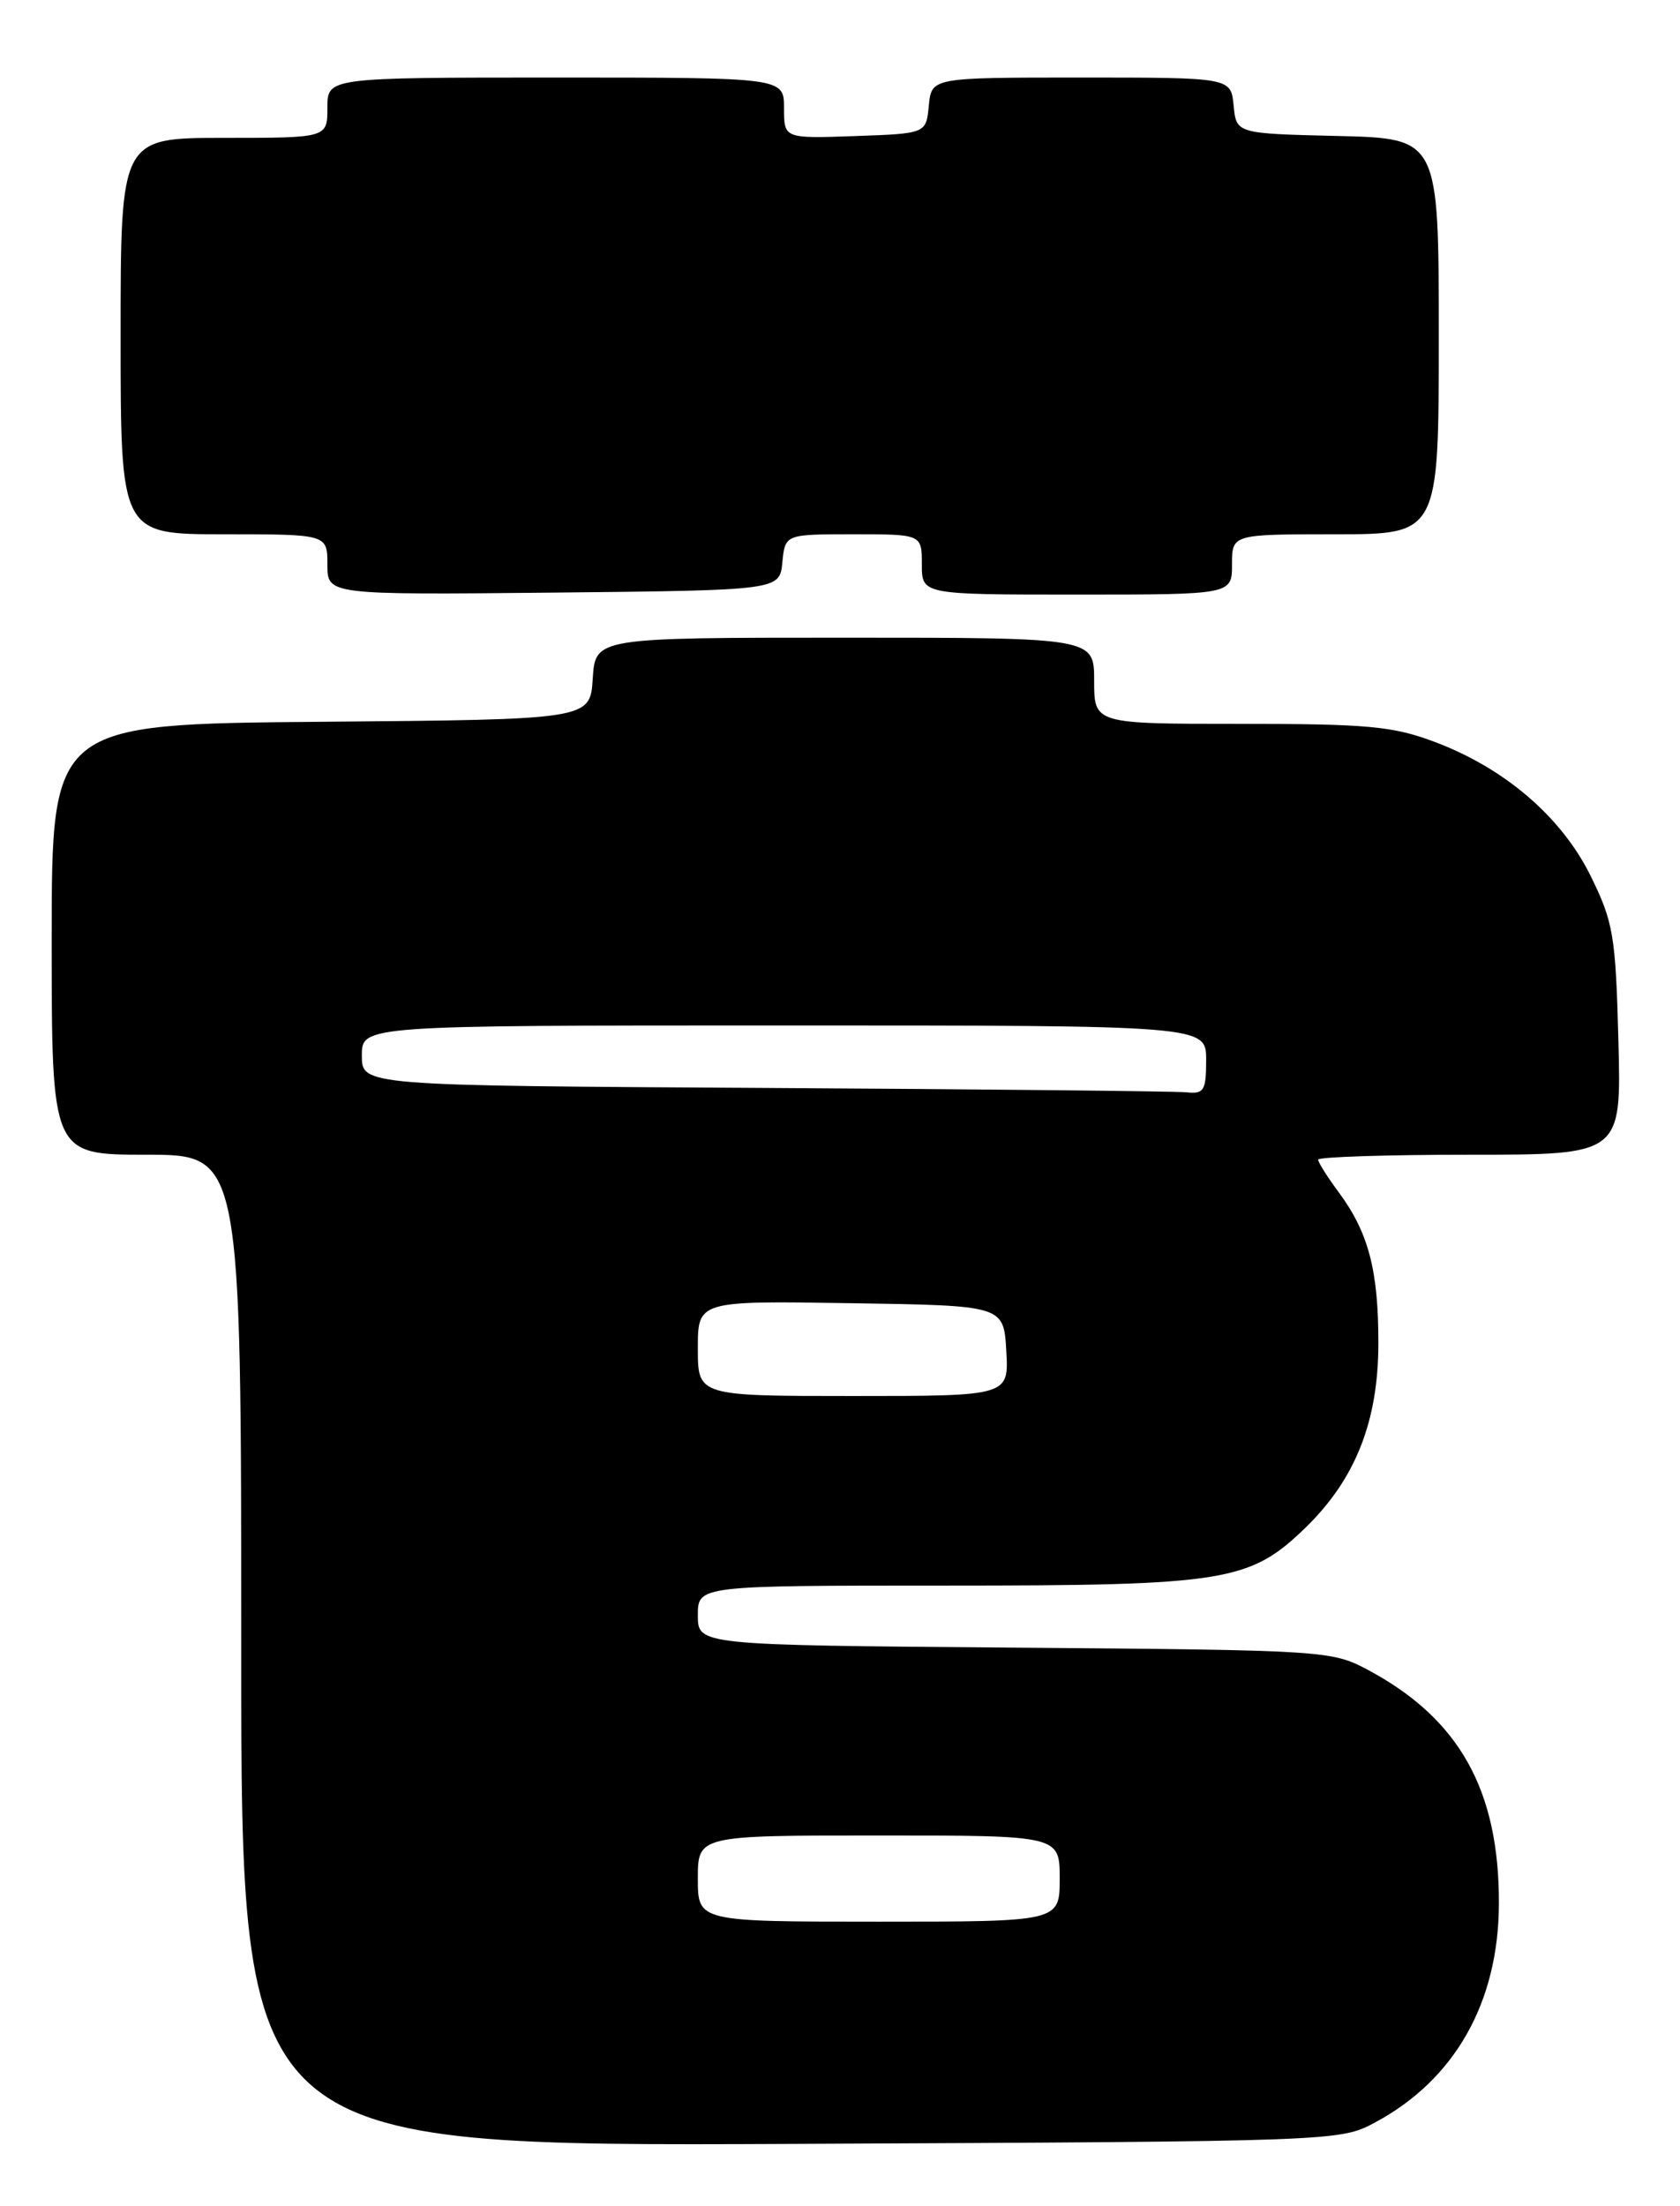<?xml version="1.0" encoding="UTF-8" standalone="no"?>
<!DOCTYPE svg PUBLIC "-//W3C//DTD SVG 1.1//EN" "http://www.w3.org/Graphics/SVG/1.1/DTD/svg11.dtd" >
<svg xmlns="http://www.w3.org/2000/svg" xmlns:xlink="http://www.w3.org/1999/xlink" version="1.1" viewBox="0 0 195 256">
 <g >
 <path fill="currentColor"
d=" M 159.59 246.31 C 168.86 241.35 173.94 232.38 173.98 220.93 C 174.02 207.73 169.38 199.45 158.79 193.79 C 154.57 191.54 153.86 191.49 117.75 191.20 C 81.00 190.91 81.00 190.91 81.00 187.45 C 81.00 184.00 81.00 184.00 109.82 184.00 C 142.26 184.00 145.07 183.55 151.54 177.27 C 157.33 171.64 159.98 164.94 159.99 155.90 C 160.00 147.40 158.84 143.01 155.36 138.32 C 154.06 136.57 153.00 134.88 153.00 134.57 C 153.00 134.26 160.92 134.00 170.60 134.00 C 188.20 134.00 188.20 134.00 187.85 120.75 C 187.53 108.58 187.27 107.03 184.65 101.69 C 181.27 94.82 174.67 89.14 166.46 86.07 C 161.66 84.27 158.67 84.00 143.96 84.00 C 127.00 84.00 127.00 84.00 127.00 79.00 C 127.00 74.00 127.00 74.00 98.05 74.00 C 69.11 74.00 69.11 74.00 68.80 78.75 C 68.50 83.50 68.50 83.50 37.25 83.76 C 6.00 84.03 6.00 84.03 6.00 109.01 C 6.00 134.00 6.00 134.00 17.00 134.00 C 28.00 134.00 28.00 134.00 28.00 191.54 C 28.00 249.07 28.00 249.07 91.75 248.79 C 155.17 248.50 155.52 248.49 159.59 246.31 Z  M 90.81 65.25 C 91.13 62.00 91.13 62.00 99.06 62.00 C 107.00 62.00 107.00 62.00 107.00 65.50 C 107.00 69.00 107.00 69.00 125.00 69.00 C 143.00 69.00 143.00 69.00 143.00 65.50 C 143.00 62.00 143.00 62.00 155.00 62.00 C 167.00 62.00 167.00 62.00 167.00 39.03 C 167.00 16.06 167.00 16.06 155.25 15.78 C 143.50 15.50 143.50 15.50 143.19 12.25 C 142.87 9.00 142.87 9.00 125.50 9.00 C 108.13 9.00 108.13 9.00 107.81 12.25 C 107.50 15.50 107.50 15.50 99.25 15.79 C 91.00 16.08 91.00 16.08 91.00 12.54 C 91.00 9.00 91.00 9.00 64.50 9.00 C 38.00 9.00 38.00 9.00 38.00 12.50 C 38.00 16.00 38.00 16.00 26.00 16.00 C 14.00 16.00 14.00 16.00 14.00 39.00 C 14.00 62.00 14.00 62.00 26.00 62.00 C 38.00 62.00 38.00 62.00 38.00 65.52 C 38.00 69.03 38.00 69.03 64.25 68.77 C 90.50 68.50 90.50 68.50 90.81 65.25 Z  M 81.00 218.00 C 81.00 213.00 81.00 213.00 102.00 213.00 C 123.00 213.00 123.00 213.00 123.00 218.00 C 123.00 223.00 123.00 223.00 102.00 223.00 C 81.00 223.00 81.00 223.00 81.00 218.00 Z  M 81.00 156.48 C 81.00 150.95 81.00 150.95 98.75 151.23 C 116.50 151.50 116.50 151.50 116.80 156.75 C 117.10 162.00 117.10 162.00 99.05 162.00 C 81.00 162.00 81.00 162.00 81.00 156.48 Z  M 88.75 126.25 C 42.00 125.98 42.00 125.98 42.00 122.49 C 42.00 119.00 42.00 119.00 91.00 119.00 C 140.00 119.00 140.00 119.00 140.00 123.00 C 140.00 126.55 139.75 126.97 137.75 126.76 C 136.51 126.63 114.46 126.40 88.75 126.25 Z "/>
</g>
</svg>